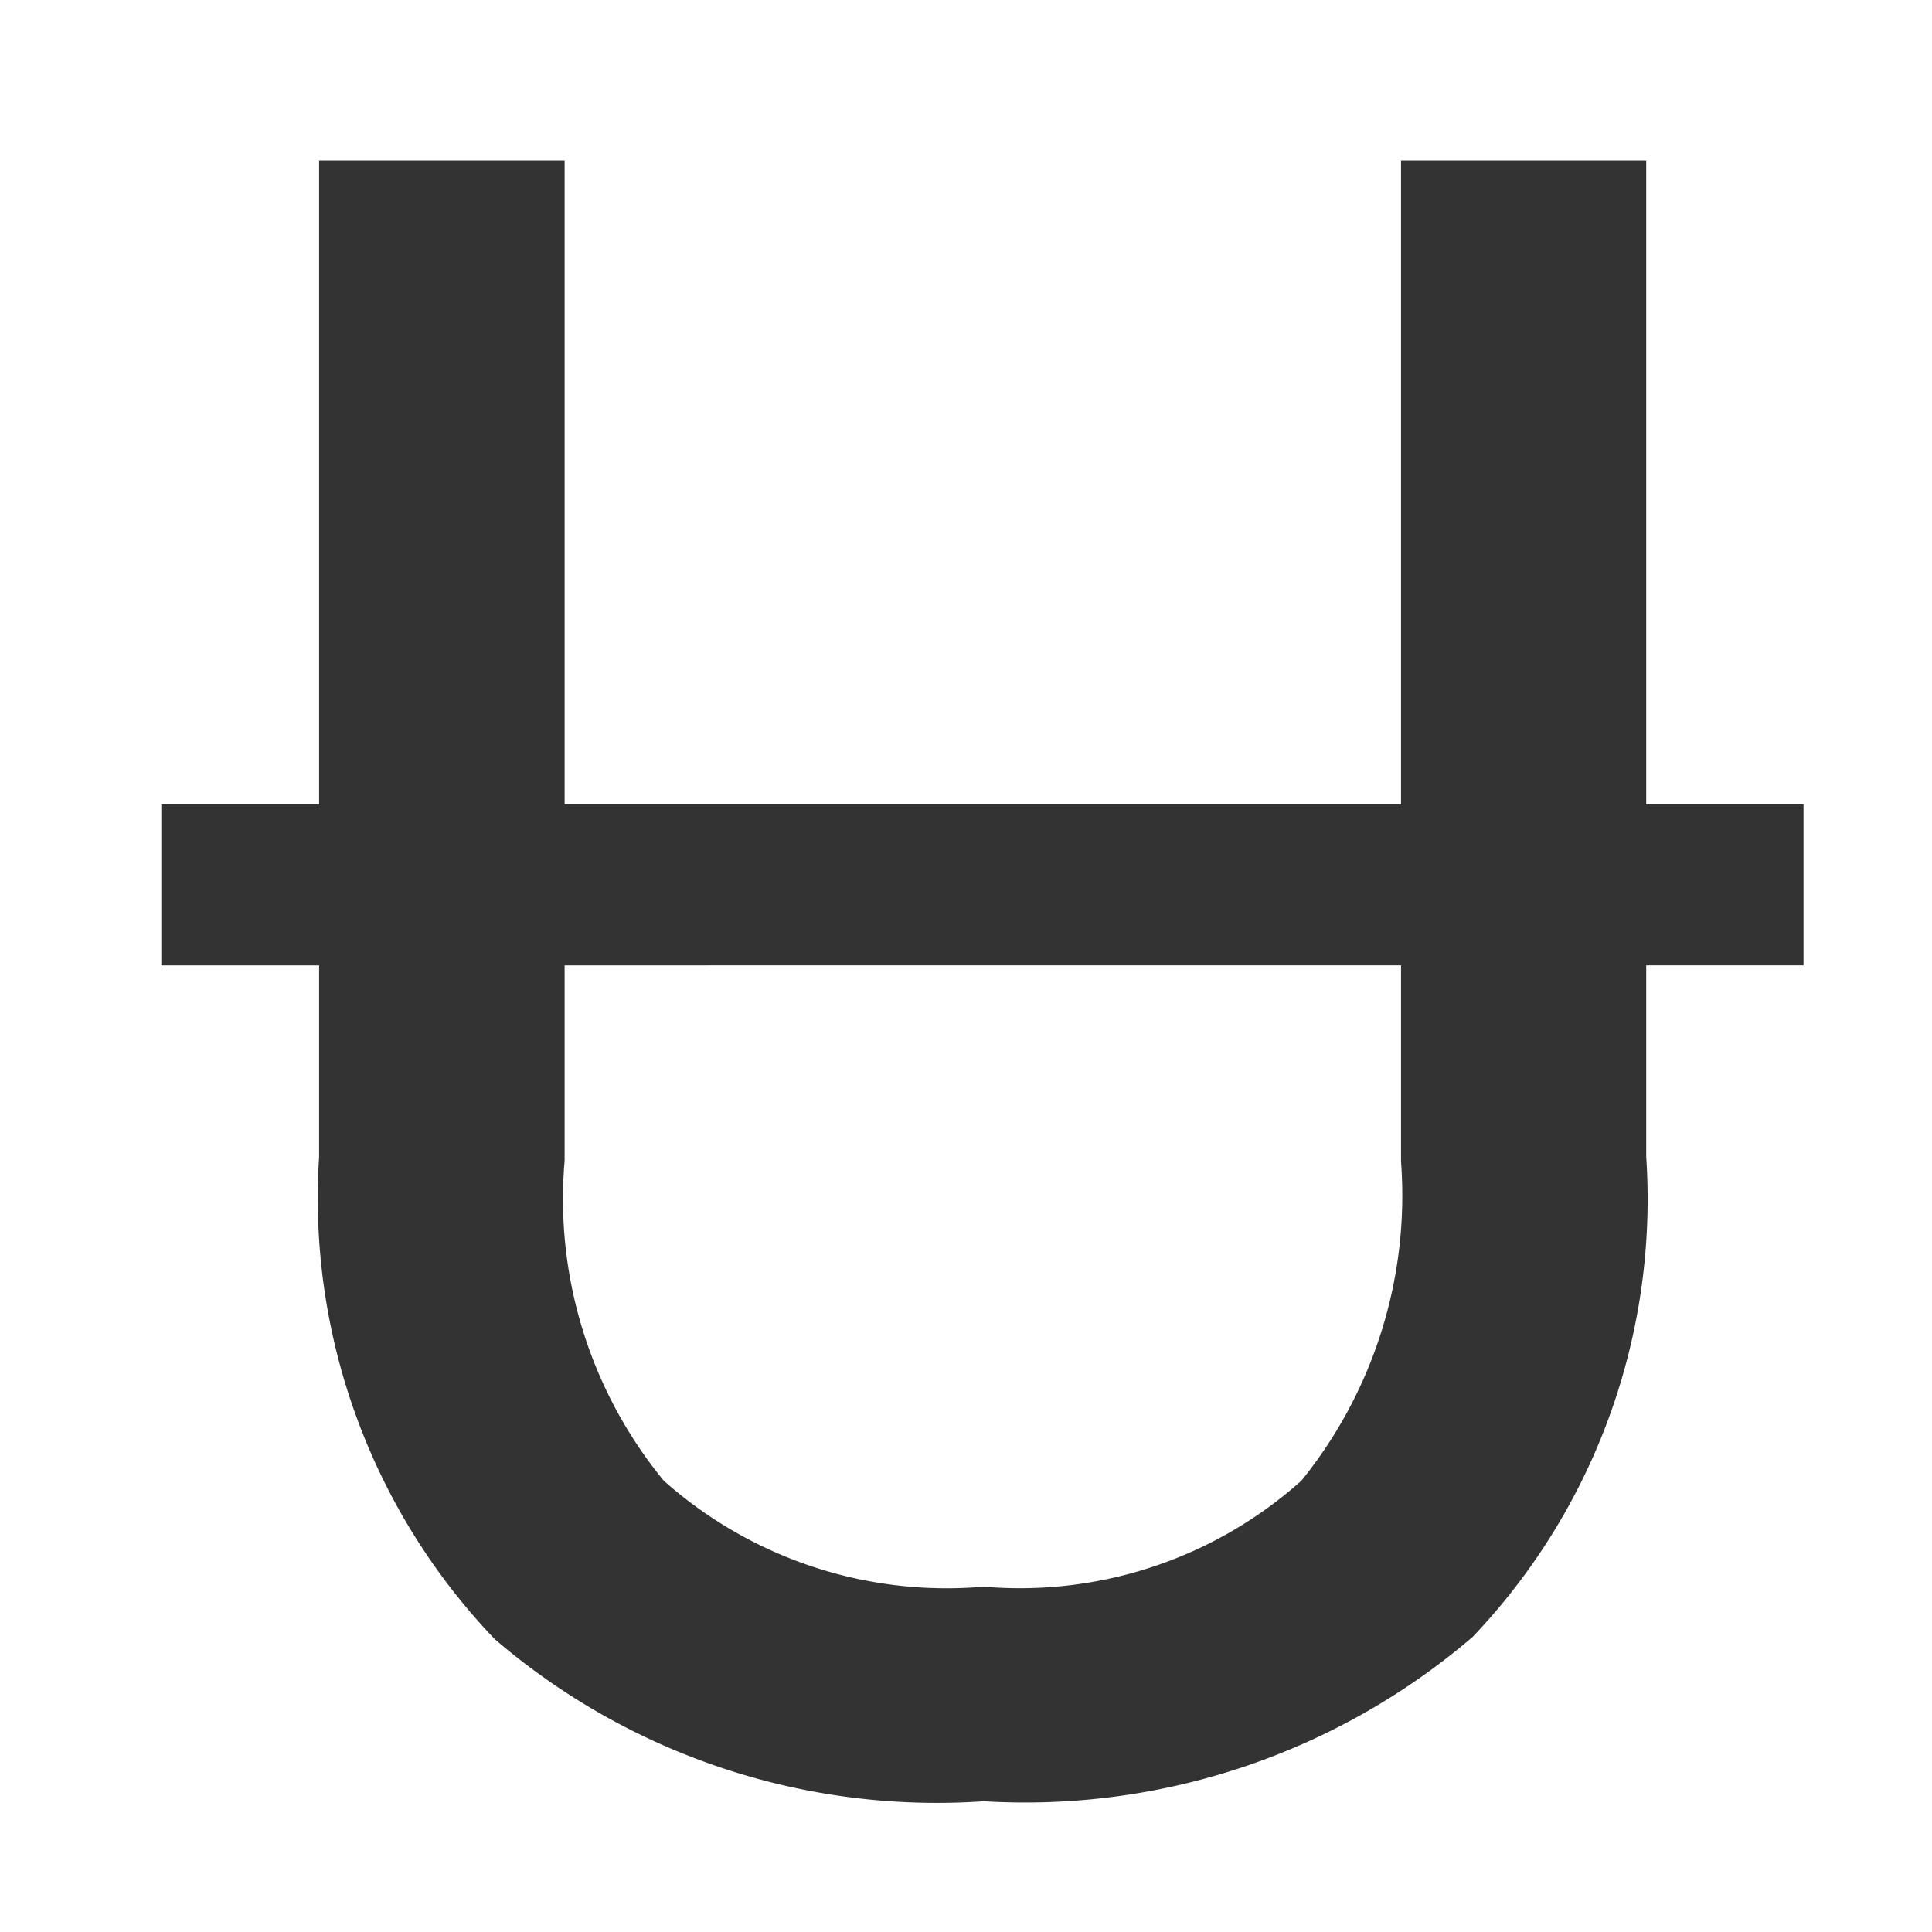 <svg xmlns="http://www.w3.org/2000/svg" width="12" height="12" viewBox="0 0 12 12">
  <defs>
    <style>
      .cls-1 {
        fill: #fff;
        stroke: #707070;
        opacity: 0;
      }

      .cls-2 {
        fill: #333;
      }

      .cls-3 {
        stroke: none;
      }

      .cls-4 {
        fill: none;
      }
    </style>
  </defs>
  <g id="组_17149" data-name="组 17149" transform="translate(-1758 -221)">
    <g id="矩形_4008" data-name="矩形 4008" class="cls-1" transform="translate(1758 221)">
      <rect class="cls-3" width="12" height="12"/>
      <rect class="cls-4" x="0.5" y="0.5" width="11" height="11"/>
    </g>
    <path id="路径_8137" data-name="路径 8137" class="cls-2" d="M.98-10H2.505v6.214a2.756,2.756,0,0,0,.616,1.987,2.643,2.643,0,0,0,1.987.658,2.622,2.622,0,0,0,1.973-.658A2.817,2.817,0,0,0,7.7-3.782V-10H9.223V-3.81A3.943,3.943,0,0,1,8.145-.829,4.271,4.271,0,0,1,5.108.192,4.216,4.216,0,0,1,2.071-.815,3.961,3.961,0,0,1,.98-3.81ZM0-6H10.2v1H0Z" transform="translate(1759.002 231.996)"/>
  </g>
</svg>
